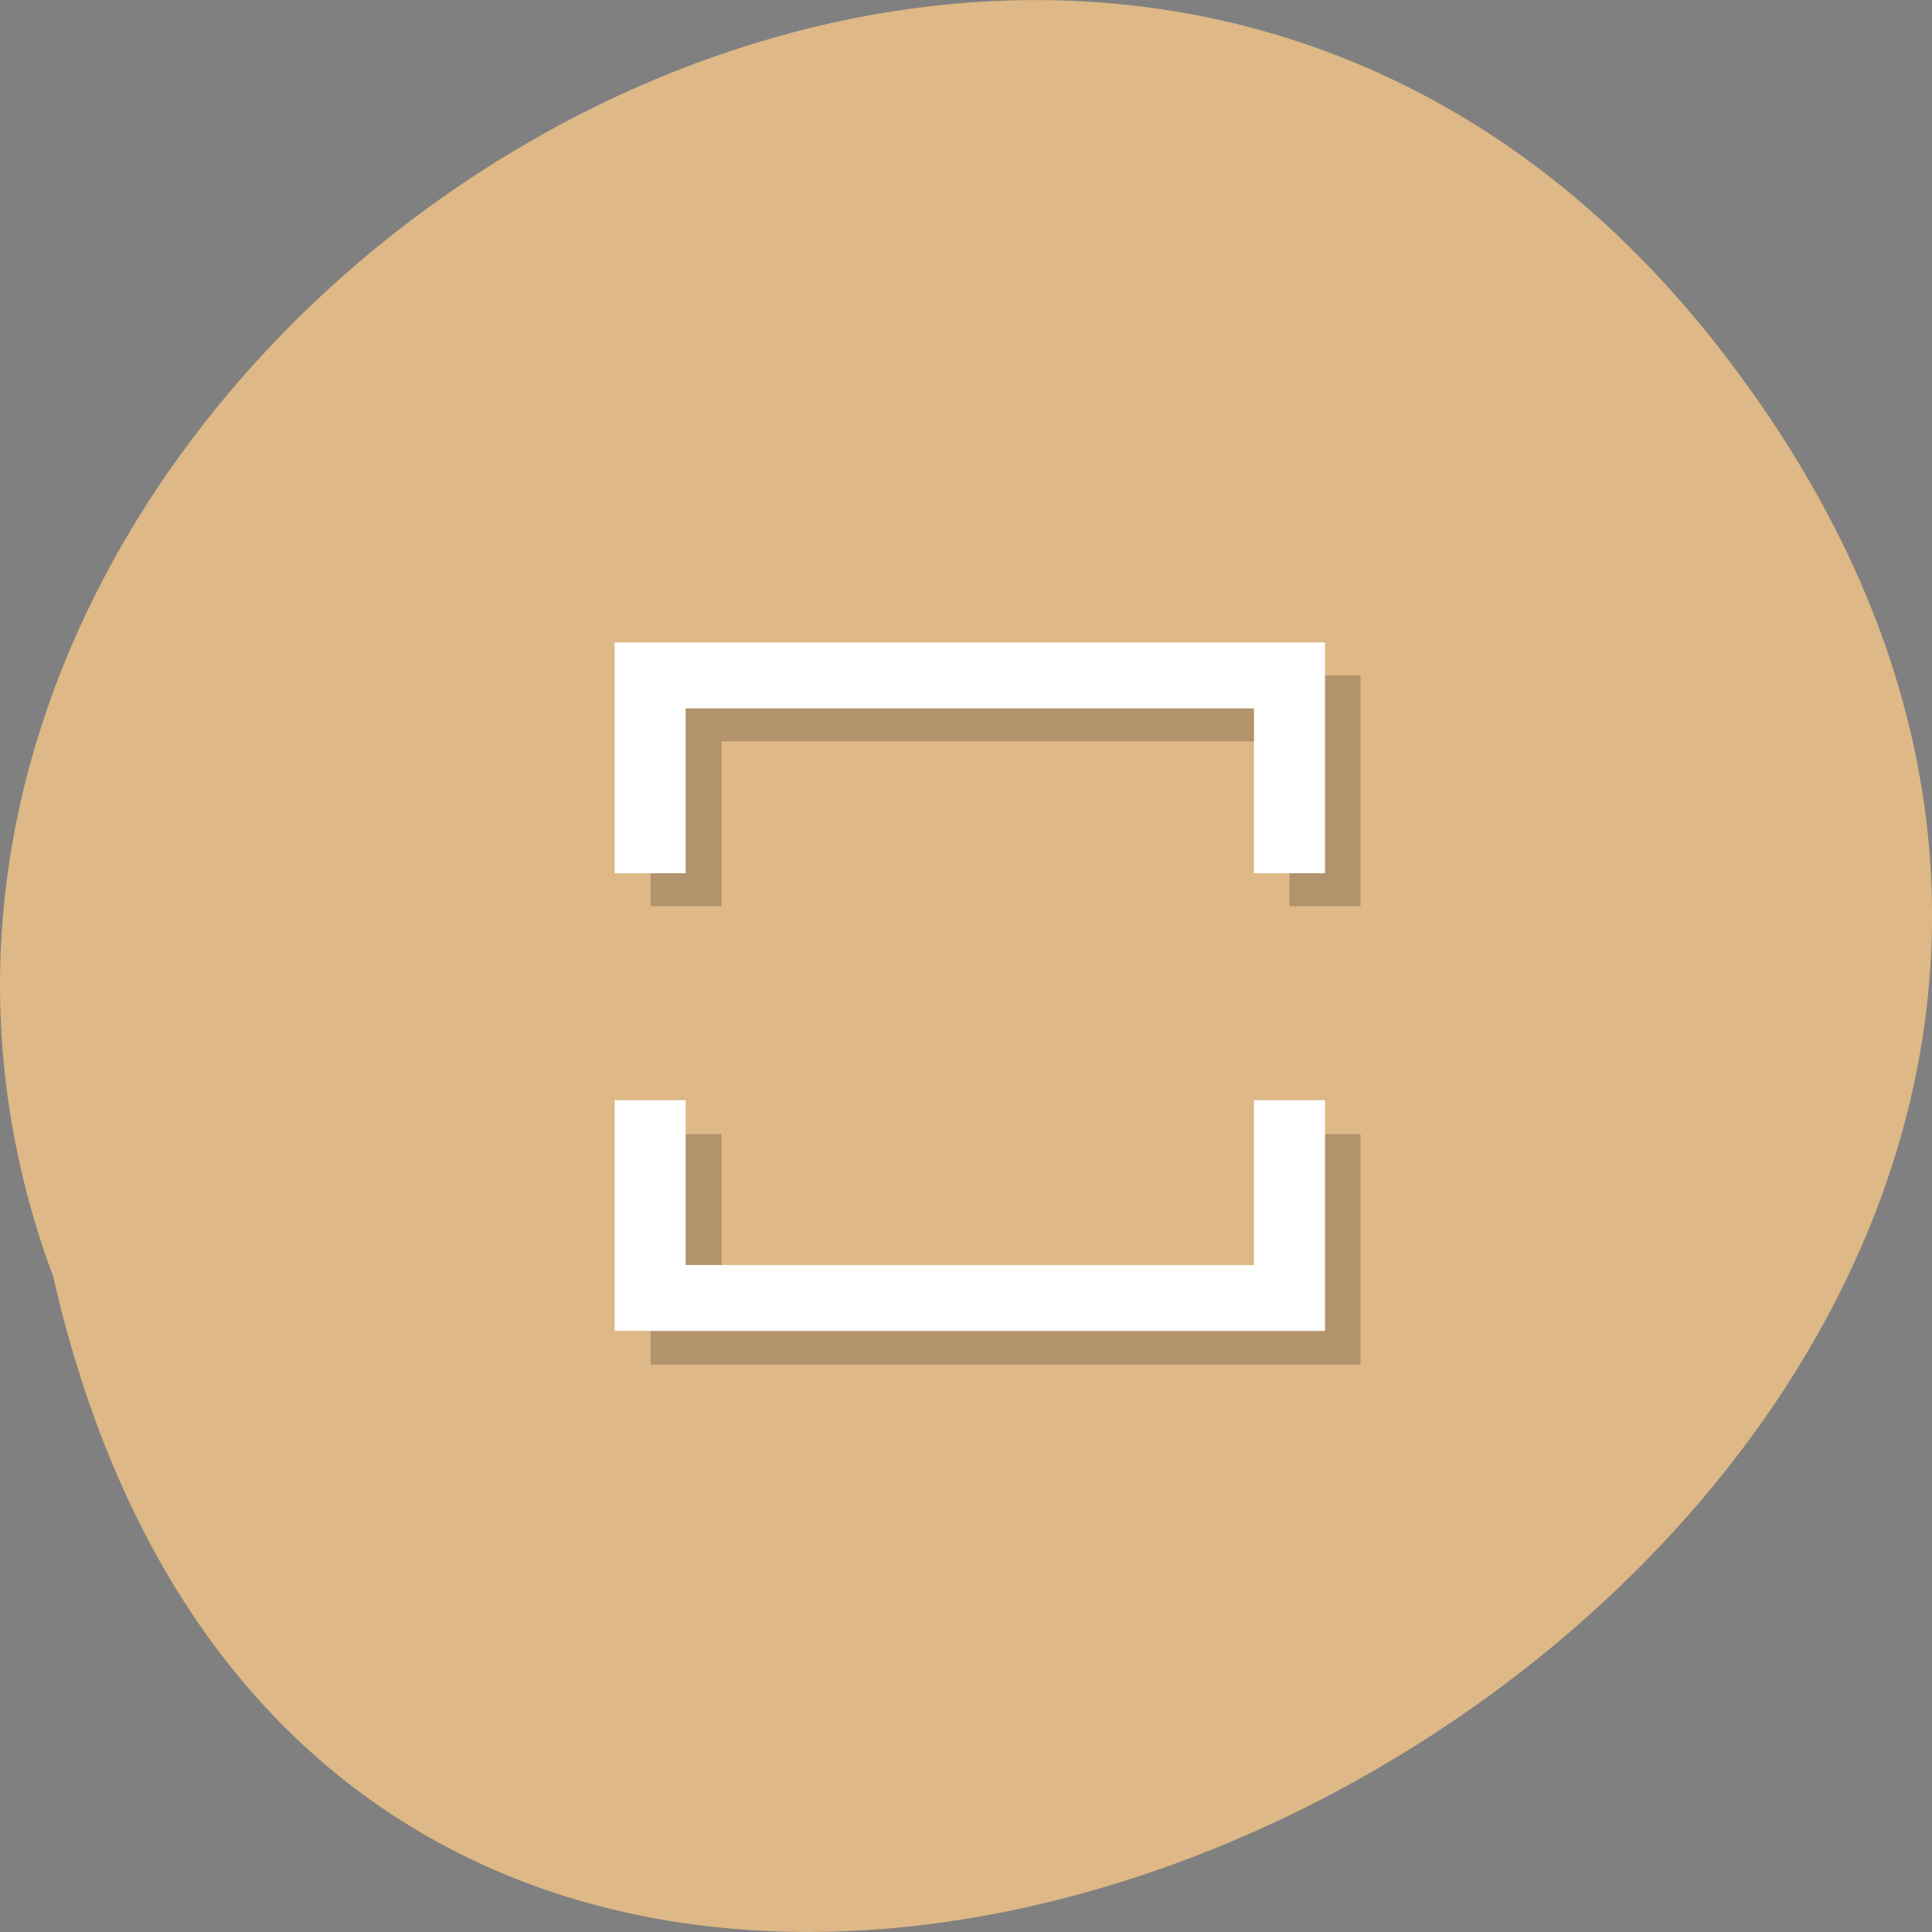 <svg xmlns="http://www.w3.org/2000/svg" xmlns:xlink="http://www.w3.org/1999/xlink" viewBox="0 0 16 16"><rect x="0" y="0" width="16" height="16" fill="#808080" stroke="none"/><defs><g id="3" clip-path="url(#2)"><path d="m 15.01 21 v -6 h 17.997 v 6" transform="matrix(0.294 0 0 0.273 1.269 1.772)" fill="none" stroke="#000" stroke-width="2"/><path d="m 15.01 1031.36 v 6 h 17.997 v -6" transform="matrix(0.294 0 0 0.273 1.269 -272.17)" fill="none" stroke="#000" stroke-width="2"/></g><clipPath id="2"><path d="M 0,0 H16 V16 H0 z"/></clipPath><filter id="0" filterUnits="objectBoundingBox" x="0" y="0" width="16" height="16"><feColorMatrix type="matrix" in="SourceGraphic" values="0 0 0 0 1 0 0 0 0 1 0 0 0 0 1 0 0 0 1 0"/></filter><mask id="1"><g filter="url(#0)"><path fill-opacity="0.2" d="M 0,0 H16 V16 H0 z"/></g></mask></defs><path d="m 14.25 2.898 c 7.445 9.594 -11.1 19.559 -13.809 7.676 c -2.781 -7.48 8.289 -14.789 13.809 -7.676" fill="#deb886"/><use xlink:href="#3" mask="url(#1)"/><g fill="none" stroke="#fff" stroke-width="2"><path d="m 14.994 20.998 v -6 h 18.01 v 6" transform="matrix(0.294 0 0 0.273 0.976 1.499)"/><path d="m 14.994 1031.36 v 6 h 18.01 v -6" transform="matrix(0.294 0 0 0.273 0.976 -272.45)"/></g></svg>